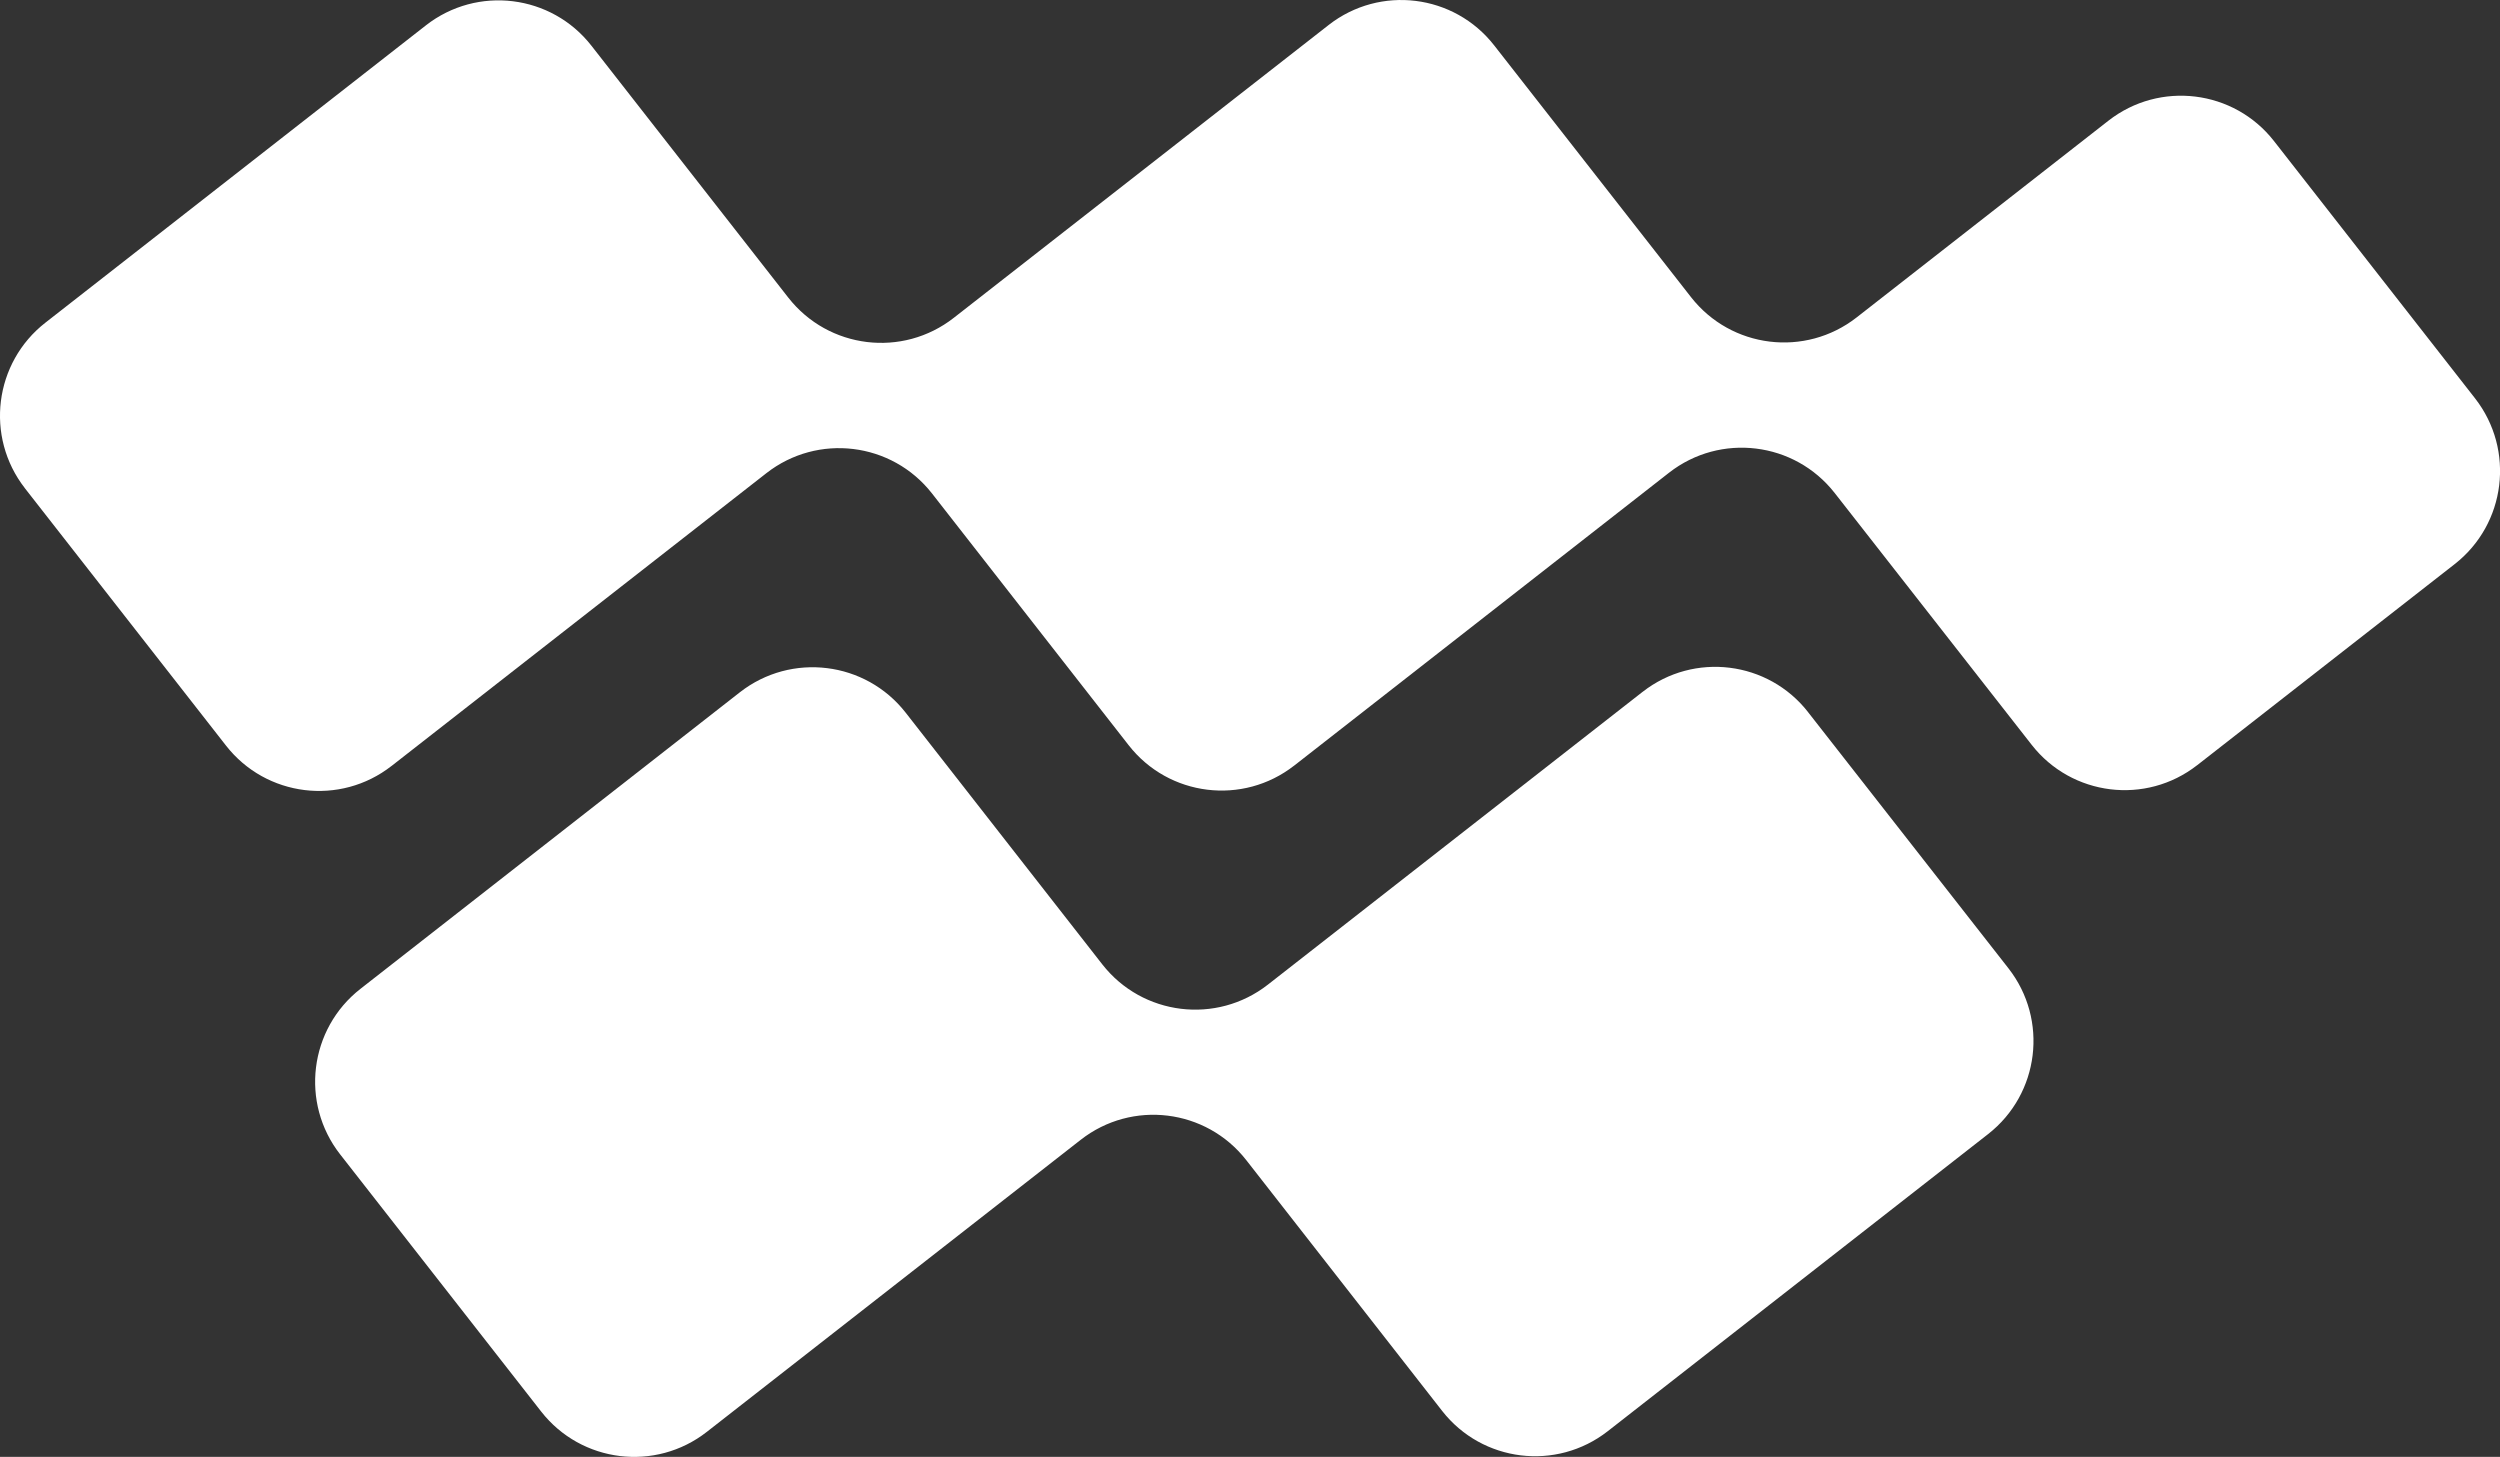 <?xml version="1.0" encoding="UTF-8"?>
<svg id="Layer_2" data-name="Layer 2" xmlns="http://www.w3.org/2000/svg" viewBox="0 0 505.3 294.46">
  <rect x="0" y="0" width="505.3" height="294.46" fill="#333333" stroke="none"/>
  <defs>
    <style>
      .cls-1 {
        fill: #fff;
      }
    </style>
  </defs>
  <g id="Layer_1-2" data-name="Layer 1">
    <g>
      <path class="cls-1" d="m5.02,98.67l40.66,52.03c8.1,10.37,23.08,12.22,33.45,4.12,0,0,.01,0,.02-.01l75.76-59.18c10.38-8.1,25.35-6.26,33.46,4.1l39.76,50.9c8.1,10.37,23.08,12.21,33.45,4.11,0,0,.01,0,.02-.01l75.74-59.18c10.38-8.11,25.37-6.28,33.49,4.1,0,0,0,0,0,0l39.81,50.89c8.1,10.37,23.08,12.22,33.45,4.12,0,0,.01,0,.02-.01l52.03-40.63c10.38-8.11,12.22-23.1,4.13-33.49l-40.66-52.03c-8.11-10.37-23.09-12.2-33.46-4.1l-50.9,39.77c-10.38,8.1-25.35,6.26-33.46-4.11l-39.79-50.89c-8.1-10.37-23.07-12.22-33.45-4.12,0,0,0,0-.01.01l-75.76,59.18c-10.37,8.11-25.34,6.28-33.45-4.09,0,0,0,0-.01-.01L119.54,9.24c-8.1-10.37-23.07-12.22-33.45-4.12,0,0,0,0-.01.01L9.2,65.2c-10.39,8.09-12.26,23.07-4.18,33.46"/>
      <path class="cls-1" d="m365.47,143.96c-8.09-10.38-23.07-12.23-33.44-4.14,0,0-.01,0-.02.01l-75.74,59.18c-10.38,8.11-25.37,6.28-33.48-4.1h0s-39.74-50.87-39.74-50.87c-8.11-10.38-23.1-12.23-33.49-4.13l-76.7,59.95c-10.37,8.1-12.22,23.07-4.12,33.45,0,0,0,0,.01.01l40.63,51.98c8.11,10.38,23.1,12.22,33.48,4.11,0,0,0,0,0,0l75.57-59.03c10.37-8.11,25.34-6.28,33.45,4.09,0,0,0,0,.01.01l39.6,50.7c8.11,10.37,23.09,12.2,33.46,4.1l76.9-60.07c10.37-8.12,12.21-23.1,4.1-33.49l-40.49-51.76Z"/>
    </g>
  </g>
</svg>